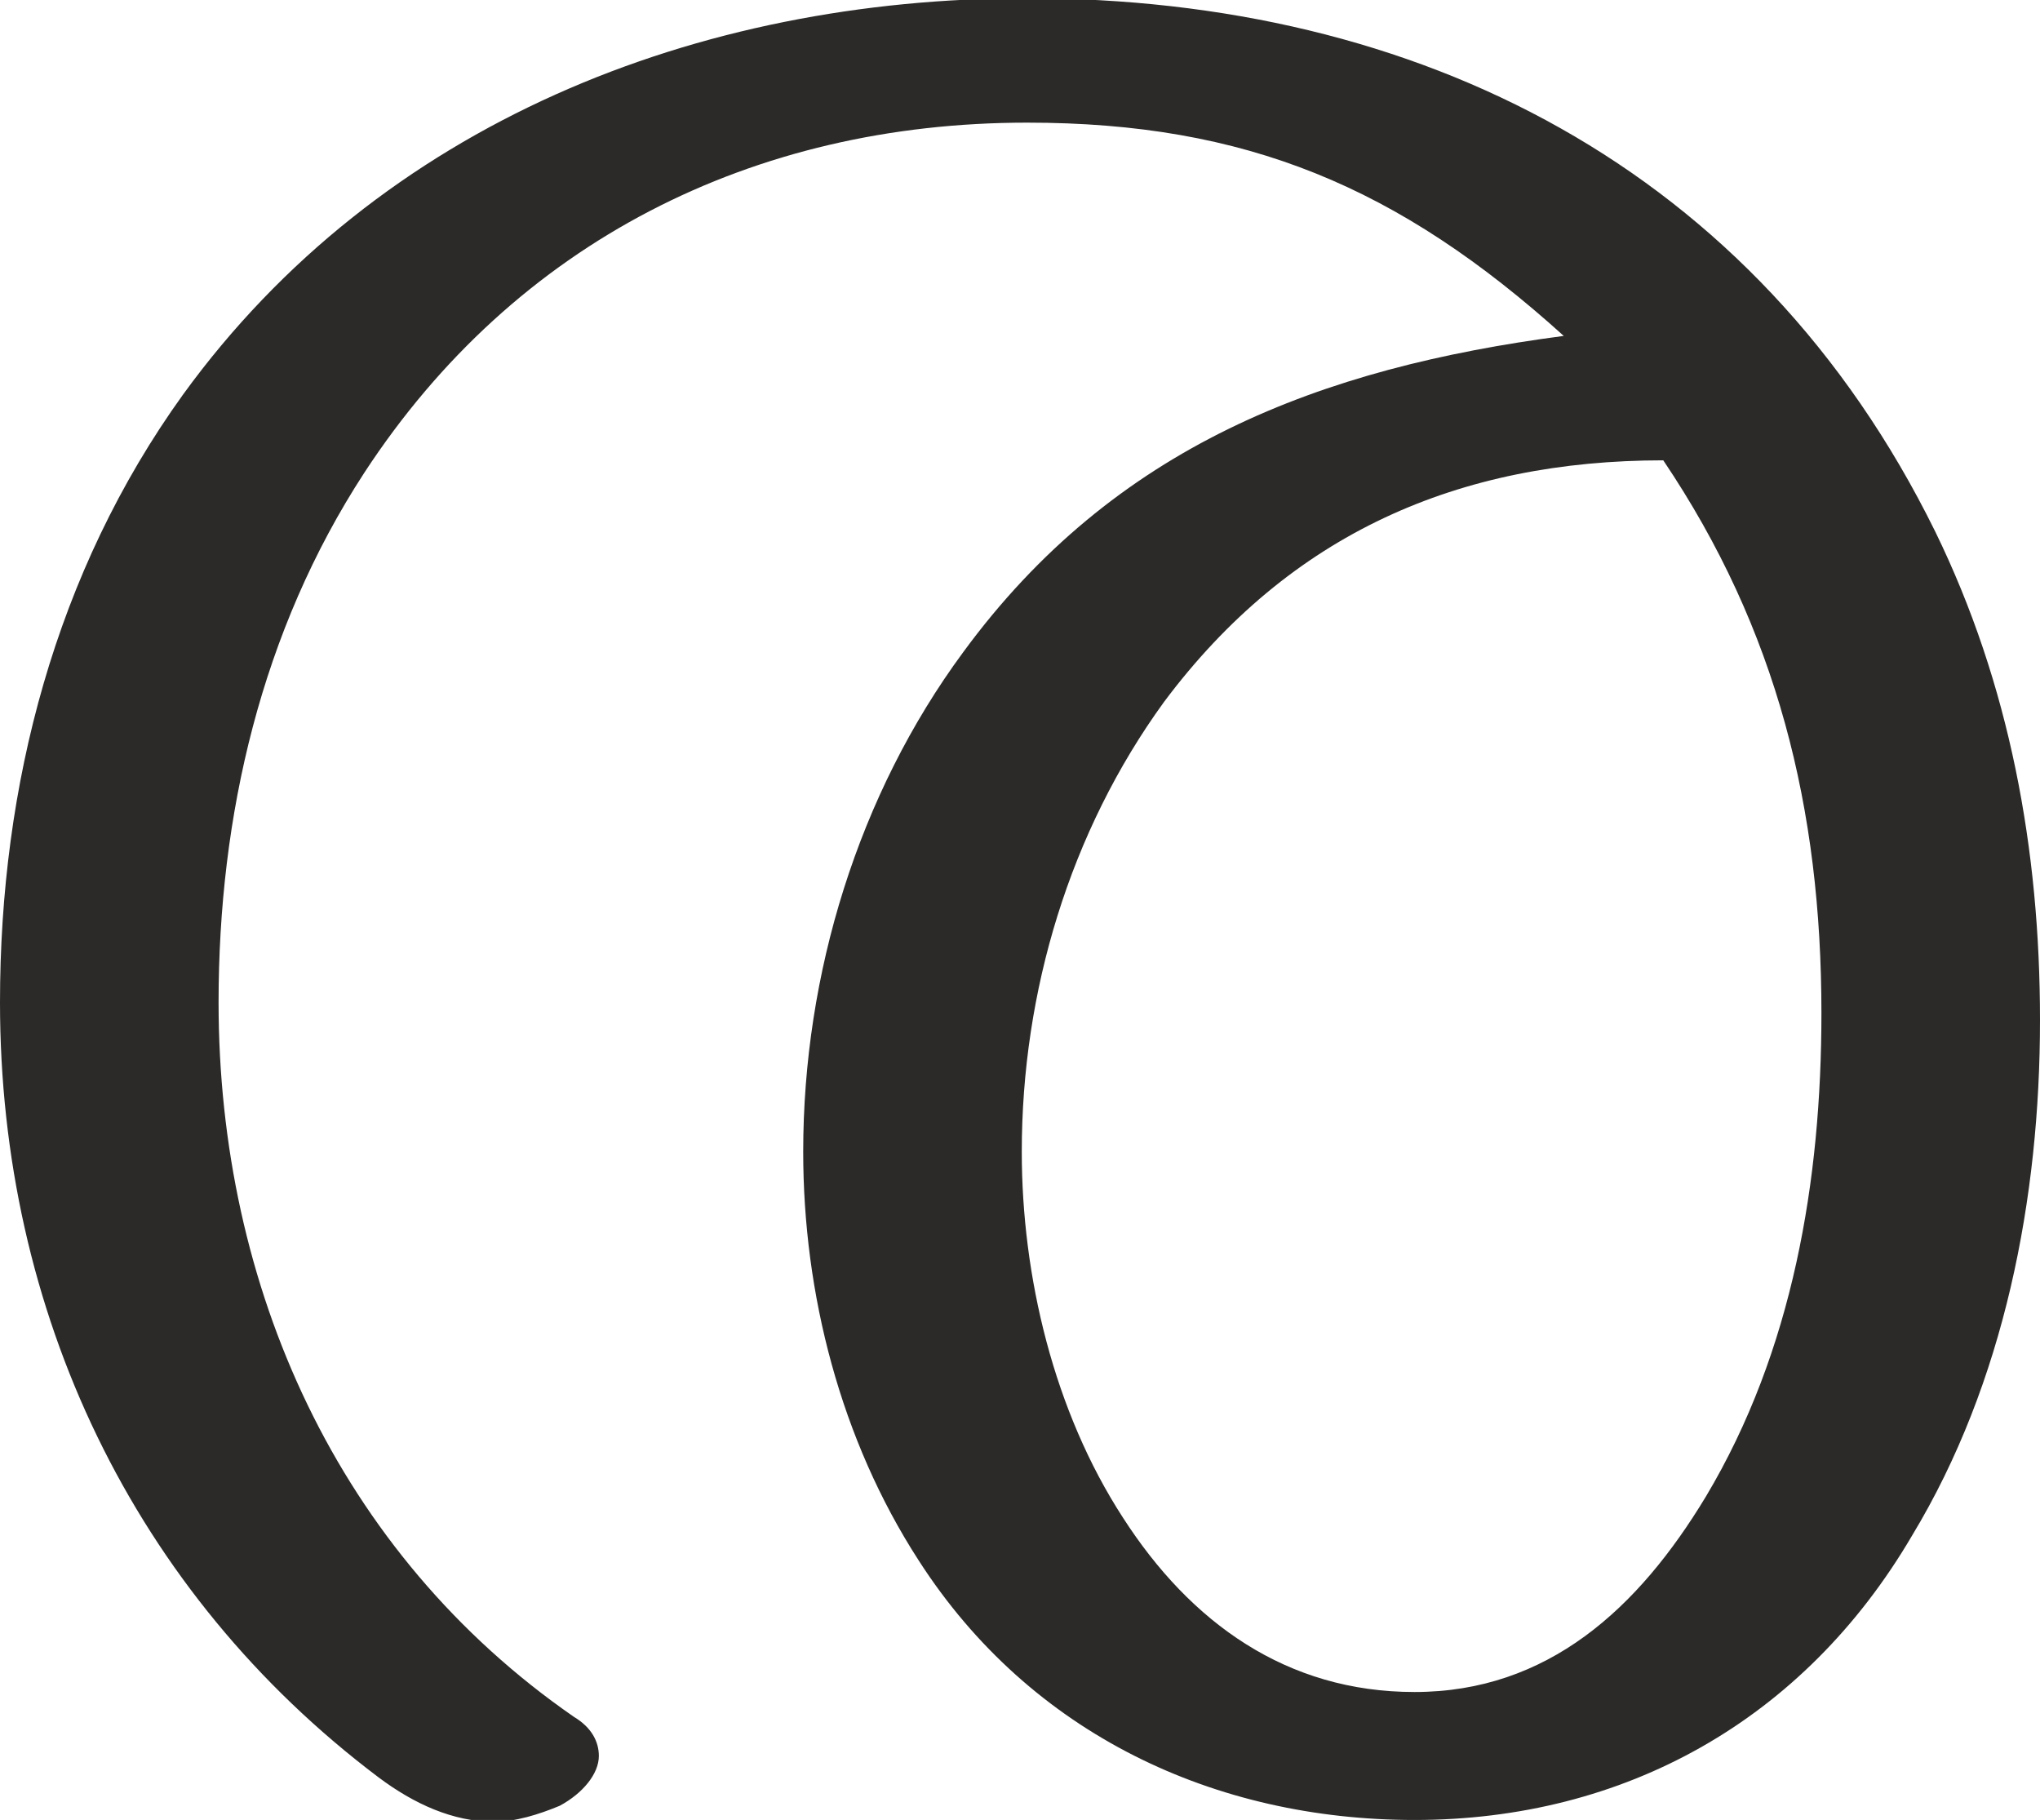 <?xml version="1.0" encoding="UTF-8"?>
<!DOCTYPE svg PUBLIC "-//W3C//DTD SVG 1.1//EN" "http://www.w3.org/Graphics/SVG/1.1/DTD/svg11.dtd">
<!-- Creator: CorelDRAW X8 -->
<svg xmlns="http://www.w3.org/2000/svg" xml:space="preserve" width="1148px" height="1024px" version="1.1" style="shape-rendering:geometricPrecision; text-rendering:geometricPrecision; image-rendering:optimizeQuality; fill-rule:evenodd; clip-rule:evenodd"
viewBox="0 0 1148 1024"
 xmlns:xlink="http://www.w3.org/1999/xlink">
 <defs>
  <style type="text/css">
   <![CDATA[
    .fil0 {fill:#2B2A29;fill-rule:nonzero}
   ]]>
  </style>
 </defs>
 <g id="Layer_x0020_1">
  <path class="fil0" d="M278 1025c12,0 25,-4 37,-9 13,-7 22,-18 22,-28 0,-8 -4,-16 -14,-22 -133,-92 -200,-242 -200,-402 0,-105 24,-209 82,-298 85,-130 219,-197 373,-197 123,0 209,36 302,120 -137,18 -253,62 -338,178 -59,80 -90,181 -90,281 0,80 21,162 65,230 63,98 167,146 279,146 118,0 219,-56 280,-160 52,-86 72,-190 72,-290 0,-96 -17,-189 -59,-275 -101,-205 -291,-300 -511,-300 -185,0 -364,70 -475,223 -72,100 -103,220 -103,342 0,174 75,332 213,436 20,15 42,25 65,25zm518 -73c-72,0 -126,-39 -164,-98 -39,-60 -57,-136 -57,-206 0,-90 27,-180 80,-253 71,-95 166,-136 281,-136 64,95 89,196 89,311 0,94 -16,190 -65,272 -38,63 -89,110 -164,110z"/>
 </g>
</svg>
